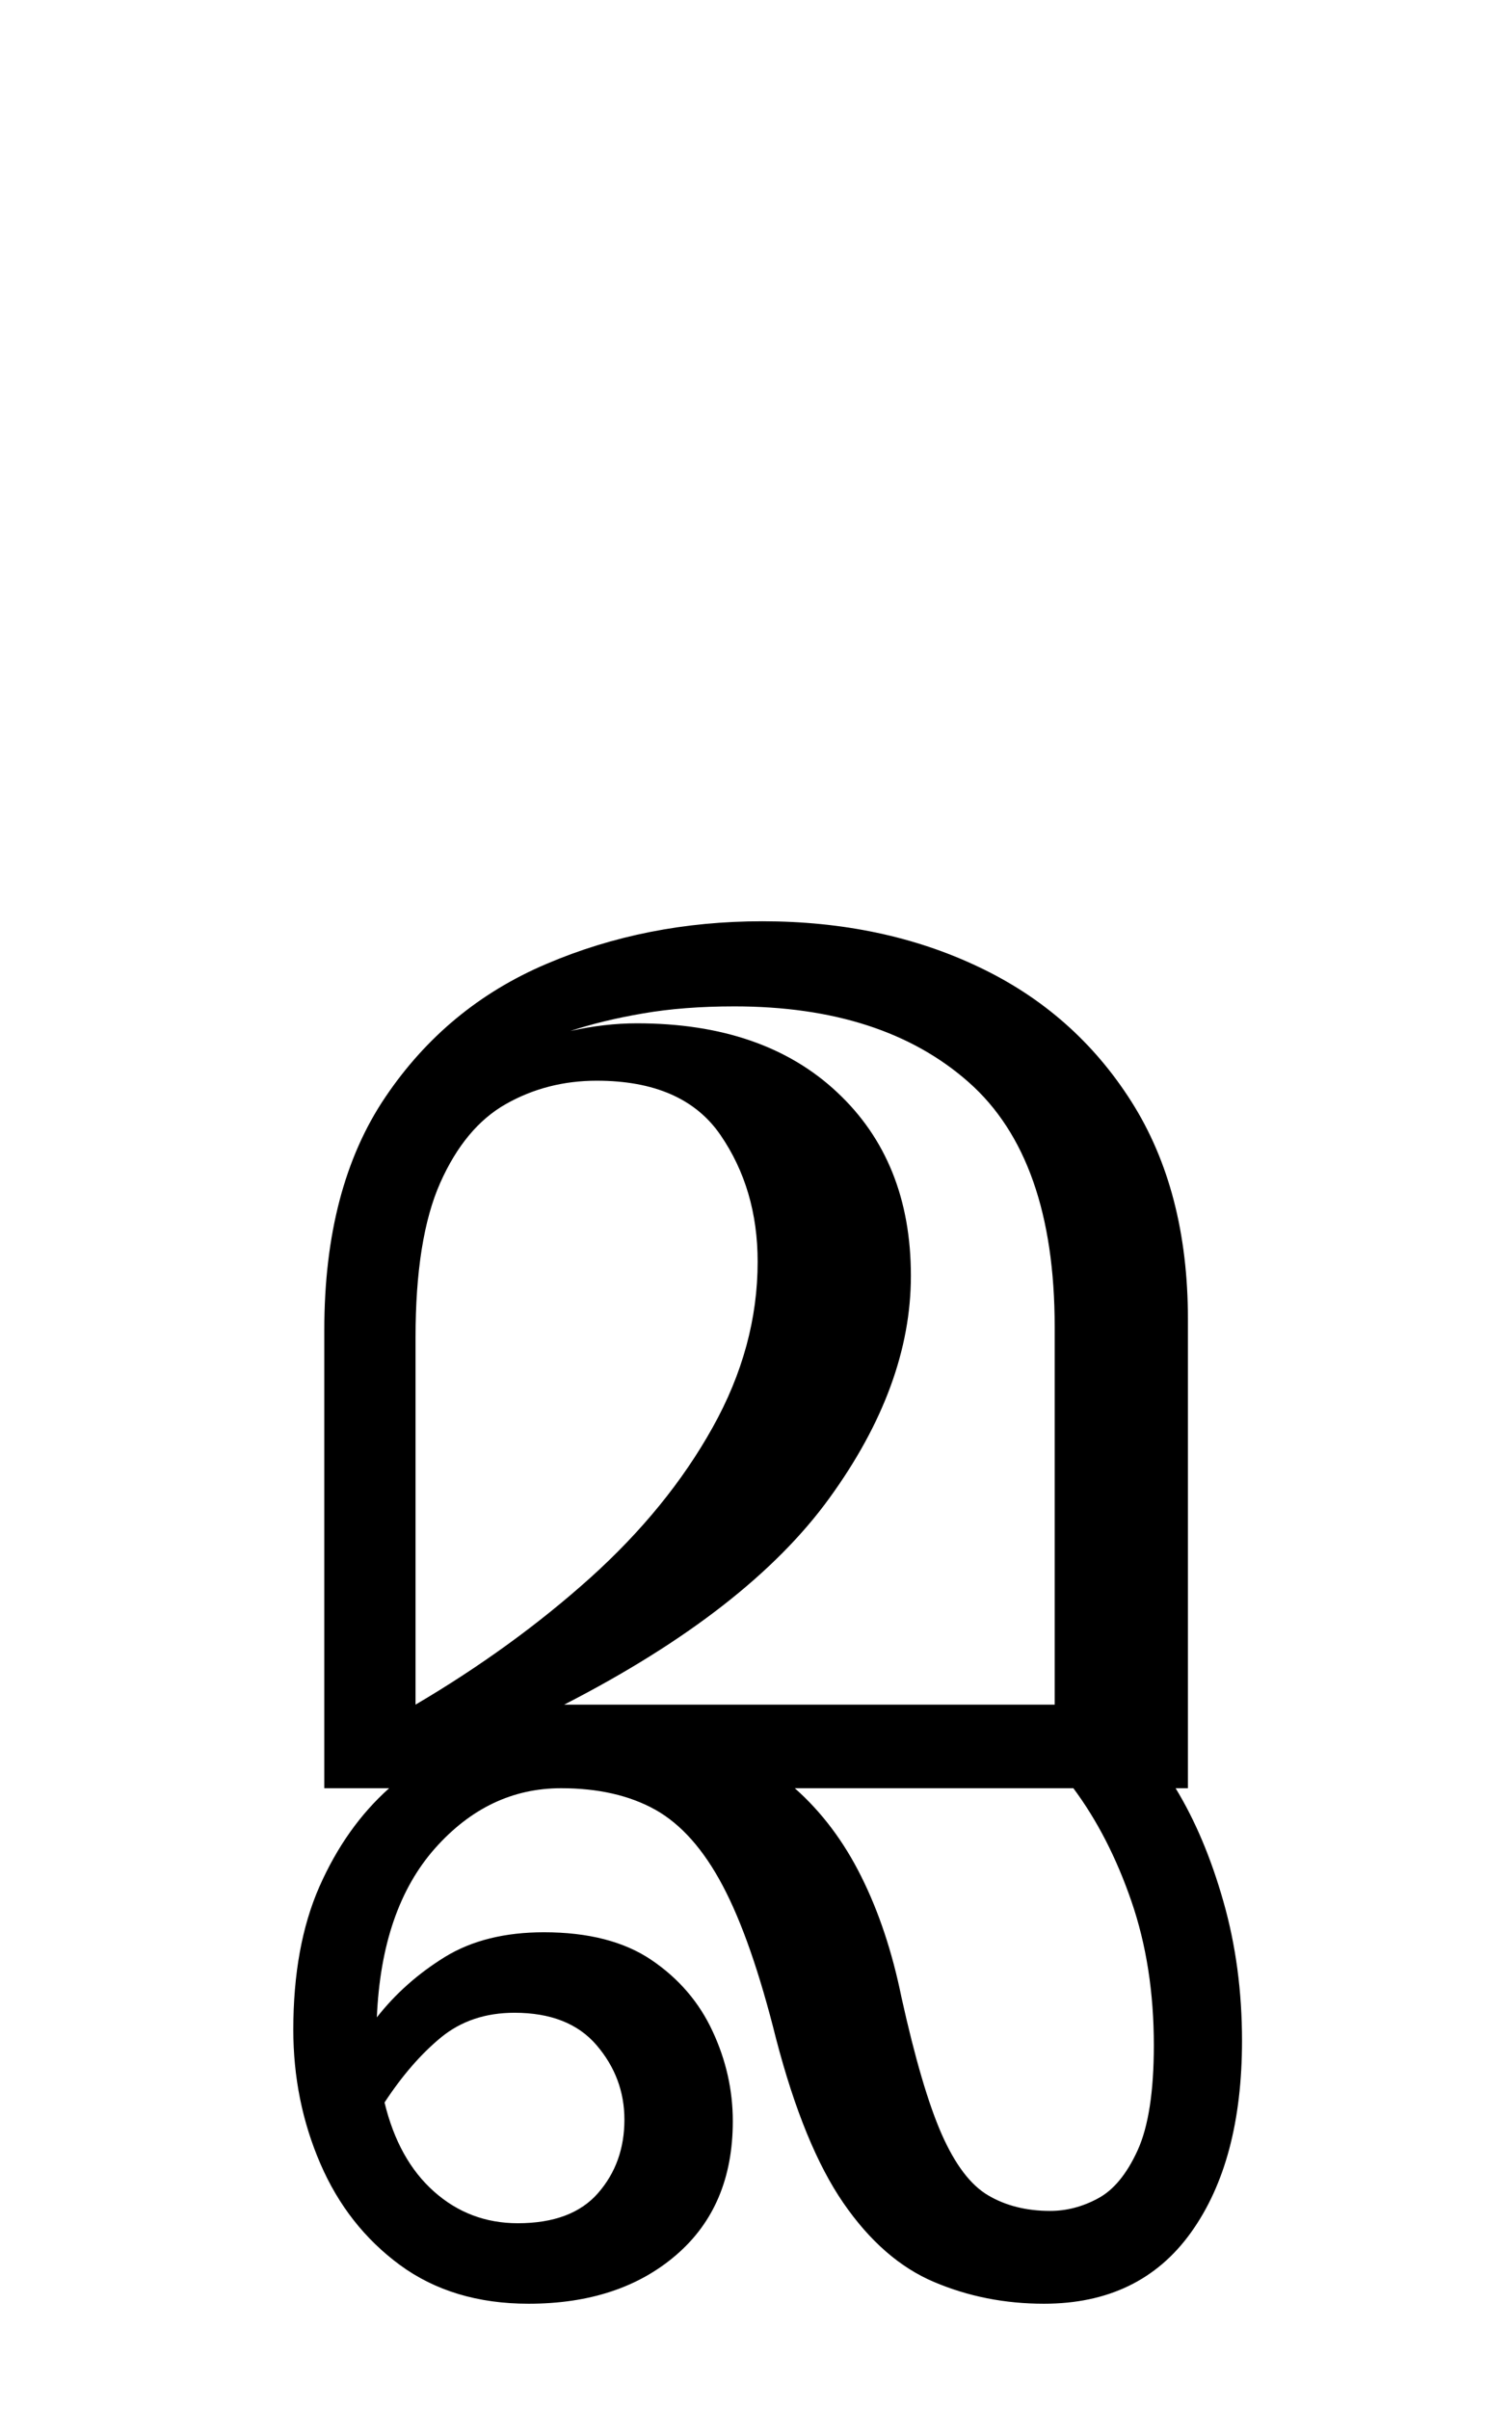 <?xml version="1.0" encoding="UTF-8"?>
<svg xmlns="http://www.w3.org/2000/svg" xmlns:xlink="http://www.w3.org/1999/xlink" width="107.453pt" height="171.172pt" viewBox="0 0 107.453 171.172" version="1.1">
<defs>
<g>
<symbol overflow="visible" id="glyph0-0">
<path style="stroke:none;" d="M 10.344 0 L 10.344 -78.547 L 55.547 -78.547 L 55.547 0 Z M 15.953 -5.609 L 49.938 -5.609 L 49.938 -72.938 L 15.953 -72.938 Z M 15.953 -5.609 "/>
</symbol>
<symbol overflow="visible" id="glyph0-1">
<path style="stroke:none;" d="M 7.047 0 L 7.047 -32.562 C 7.047 -39.312 8.492 -44.828 11.391 -49.109 C 14.285 -53.398 18.098 -56.551 22.828 -58.562 C 27.555 -60.582 32.672 -61.594 38.172 -61.594 C 43.891 -61.594 49.02 -60.508 53.562 -58.344 C 58.113 -56.188 61.727 -53 64.406 -48.781 C 67.082 -44.562 68.422 -39.41 68.422 -33.328 L 68.422 0 L 67.547 0 C 68.93 2.27 70.062 4.945 70.938 8.031 C 71.82 11.113 72.266 14.414 72.266 17.938 C 72.266 23.656 71.055 28.195 68.641 31.562 C 66.223 34.938 62.738 36.625 58.188 36.625 C 55.406 36.625 52.801 36.109 50.375 35.078 C 47.957 34.055 45.812 32.188 43.938 29.469 C 42.07 26.758 40.477 22.875 39.156 17.812 C 37.988 13.125 36.723 9.492 35.359 6.922 C 34.004 4.359 32.41 2.562 30.578 1.531 C 28.742 0.508 26.508 0 23.875 0 C 20.426 0 17.438 1.426 14.906 4.281 C 12.375 7.145 11 11.145 10.781 16.281 C 12.102 14.594 13.719 13.16 15.625 11.984 C 17.531 10.816 19.875 10.234 22.656 10.234 C 25.812 10.234 28.359 10.891 30.297 12.203 C 32.242 13.523 33.691 15.211 34.641 17.266 C 35.598 19.316 36.078 21.445 36.078 23.656 C 36.078 27.688 34.738 30.852 32.062 33.156 C 29.383 35.469 25.883 36.625 21.562 36.625 C 17.969 36.625 14.922 35.707 12.422 33.875 C 9.93 32.039 8.047 29.641 6.766 26.672 C 5.484 23.703 4.844 20.531 4.844 17.156 C 4.844 13.195 5.461 9.805 6.703 6.984 C 7.953 4.16 9.602 1.832 11.656 0 Z M 48.734 -36.406 C 48.734 -31.195 46.805 -25.938 42.953 -20.625 C 39.109 -15.312 32.82 -10.414 24.094 -5.938 L 58.953 -5.938 L 58.953 -32.781 C 58.953 -40.77 56.914 -46.562 52.844 -50.156 C 48.781 -53.75 43.227 -55.547 36.188 -55.547 C 33.77 -55.547 31.609 -55.379 29.703 -55.047 C 27.797 -54.723 26.07 -54.305 24.531 -53.797 C 26.145 -54.16 27.723 -54.344 29.266 -54.344 C 35.273 -54.344 40.02 -52.707 43.5 -49.438 C 46.988 -46.176 48.734 -41.832 48.734 -36.406 Z M 13.531 -32.016 L 13.531 -5.938 C 18.145 -8.656 22.285 -11.66 25.953 -14.953 C 29.617 -18.254 32.516 -21.812 34.641 -25.625 C 36.773 -29.438 37.844 -33.363 37.844 -37.406 C 37.844 -40.844 36.961 -43.844 35.203 -46.406 C 33.441 -48.977 30.508 -50.266 26.406 -50.266 C 24.051 -50.266 21.898 -49.711 19.953 -48.609 C 18.016 -47.516 16.457 -45.645 15.281 -43 C 14.113 -40.363 13.531 -36.703 13.531 -32.016 Z M 48.062 14.844 C 49.02 19.176 49.973 22.422 50.922 24.578 C 51.879 26.742 52.977 28.191 54.219 28.922 C 55.469 29.66 56.938 30.031 58.625 30.031 C 59.801 30.031 60.938 29.734 62.031 29.141 C 63.133 28.555 64.07 27.422 64.844 25.734 C 65.613 24.047 66 21.555 66 18.266 C 66 14.523 65.469 11.113 64.406 8.031 C 63.344 4.945 61.969 2.27 60.281 0 L 40.484 0 C 42.391 1.688 43.961 3.773 45.203 6.266 C 46.453 8.766 47.406 11.625 48.062 14.844 Z M 20.562 15.953 C 18.508 15.953 16.77 16.535 15.344 17.703 C 13.914 18.879 12.578 20.422 11.328 22.328 C 11.984 25.047 13.156 27.156 14.844 28.656 C 16.531 30.156 18.516 30.906 20.797 30.906 C 23.359 30.906 25.258 30.191 26.5 28.766 C 27.75 27.336 28.375 25.598 28.375 23.547 C 28.375 21.555 27.711 19.789 26.391 18.25 C 25.078 16.719 23.133 15.953 20.562 15.953 Z M 20.562 15.953 "/>
</symbol>
</g>
</defs>
<g id="surface1">
<g style="fill:rgb(0%,0%,0%);fill-opacity:1;">
  <use xlink:href="#glyph0-1" x="16" y="127.047"/>
</g>
</g>
</svg>
